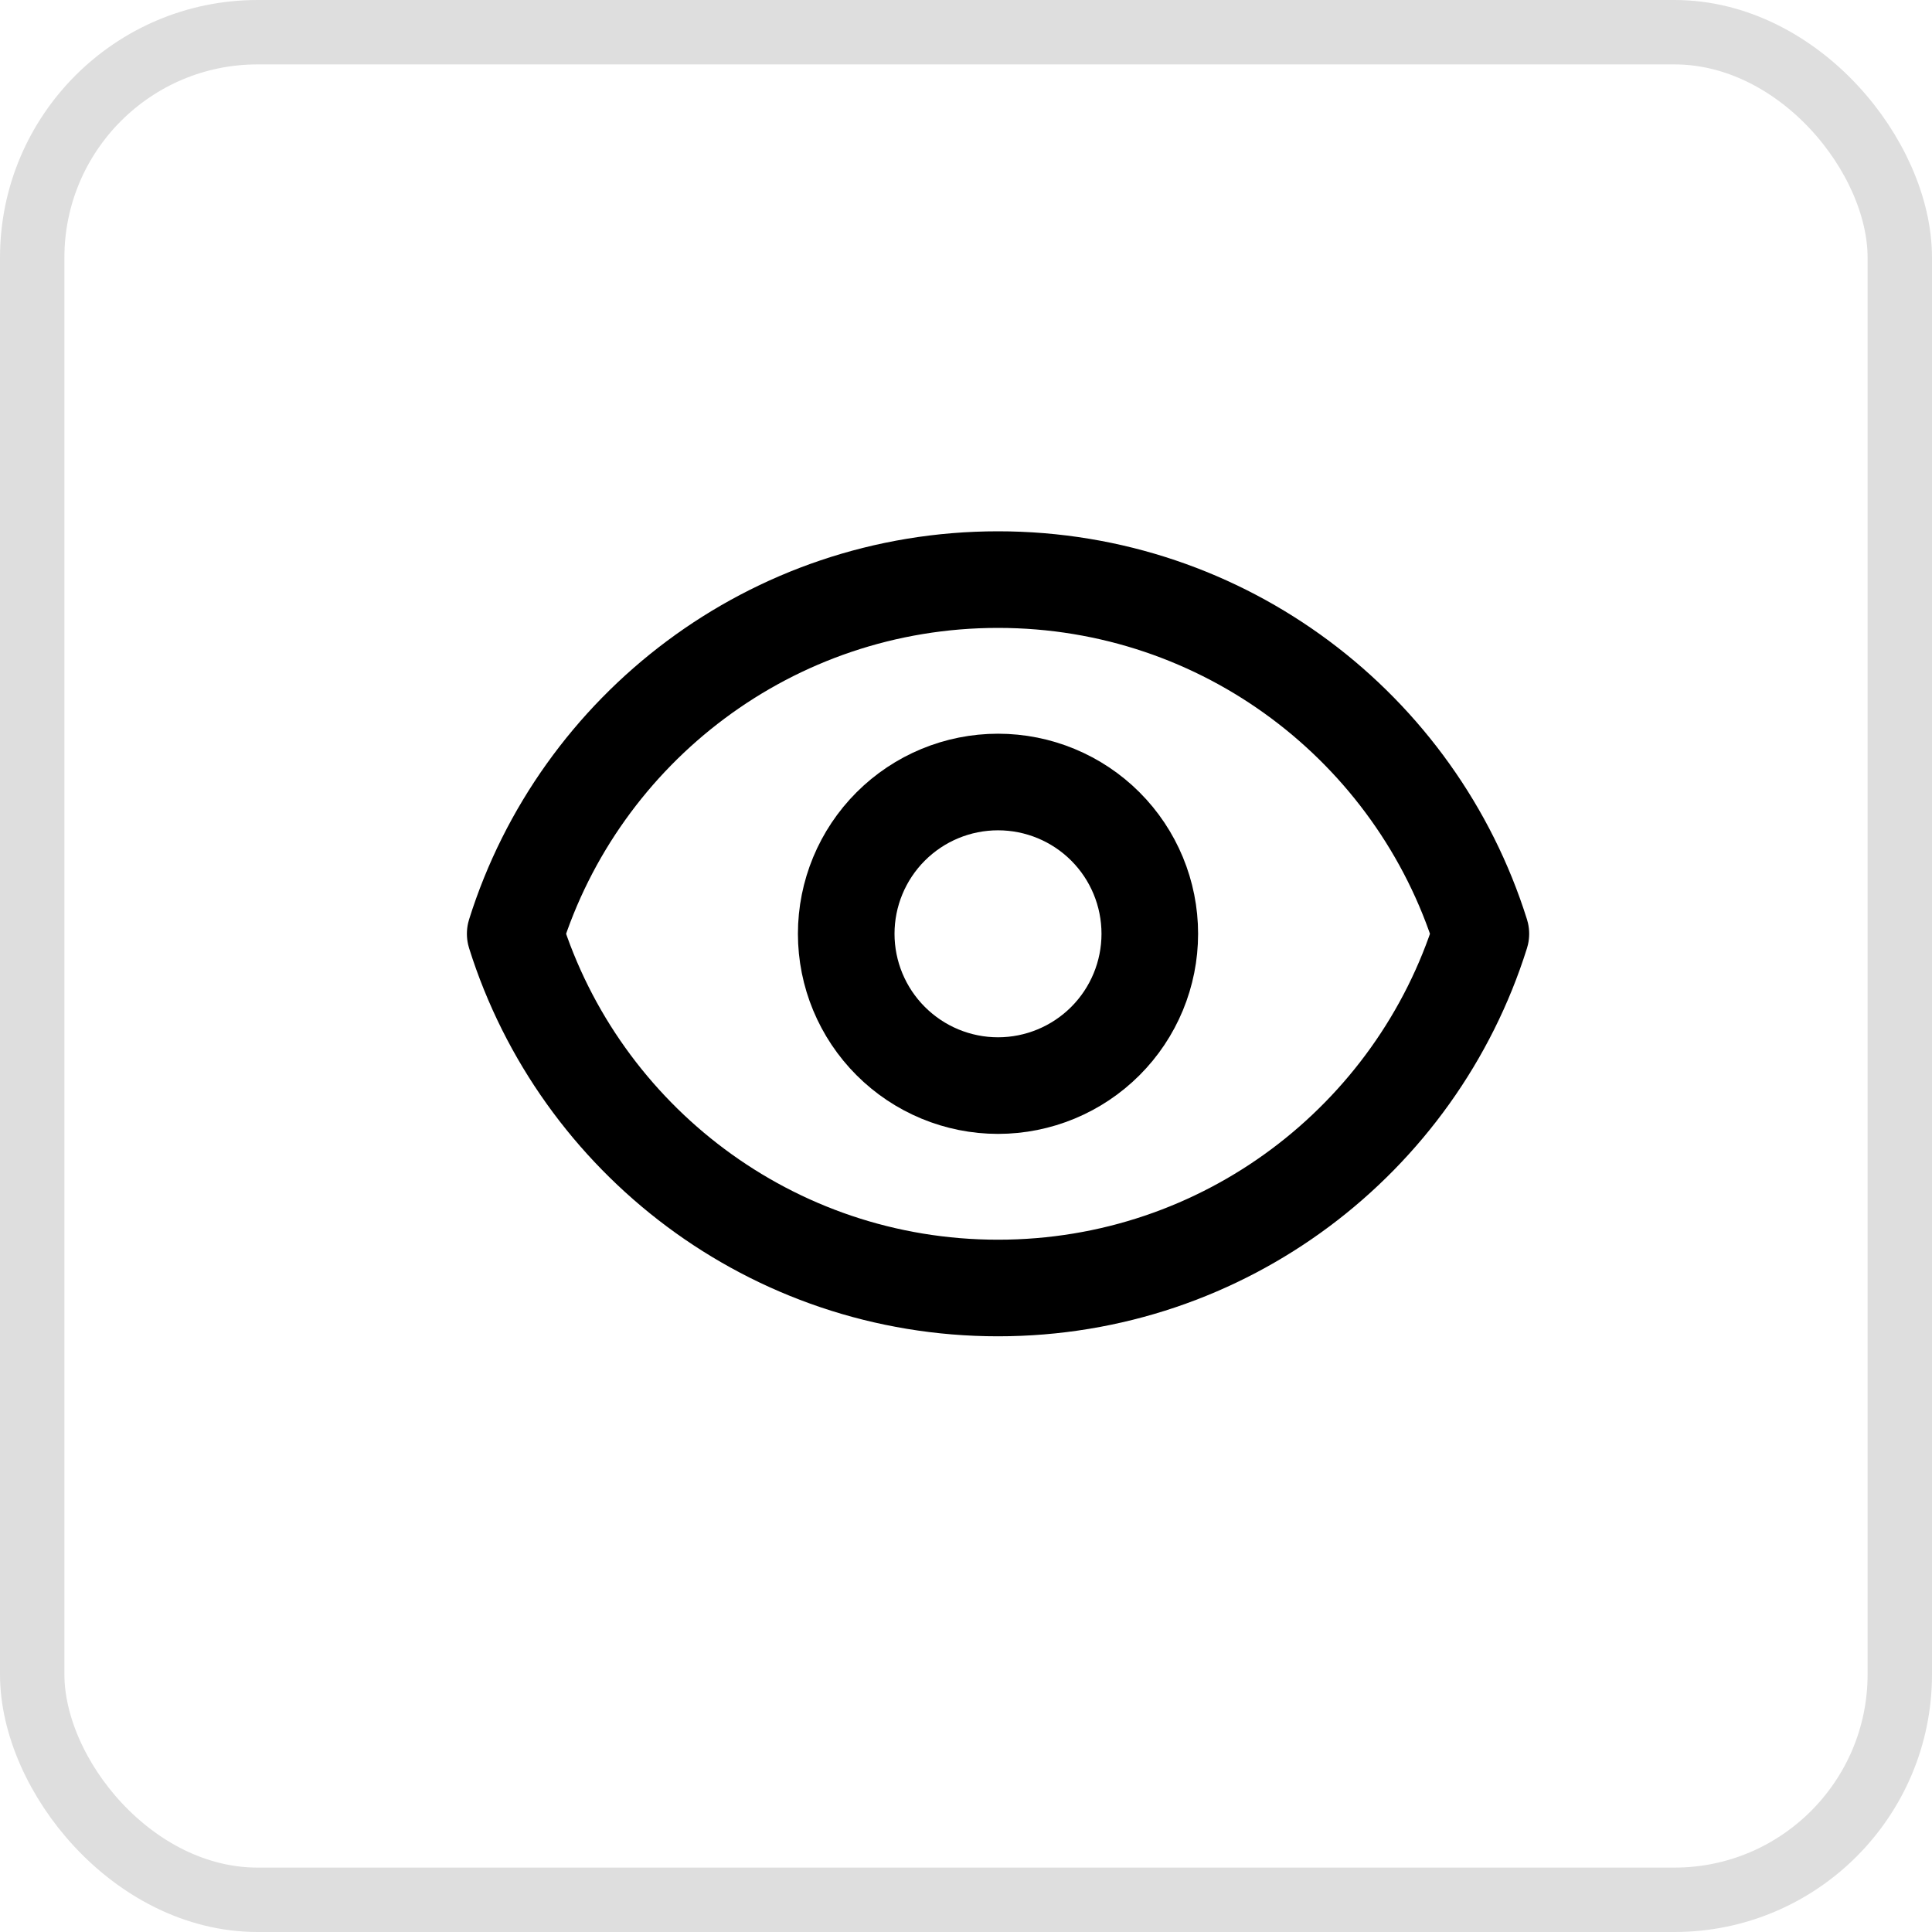 <svg width="30" height="30" viewBox="0 0 30 30" fill="none" xmlns="http://www.w3.org/2000/svg">
<rect x="0.5" y="0.5" width="29" height="29" rx="3.5" stroke="#DEDEDE"/>
<path d="M17.854 14.5C17.854 15.125 17.606 15.724 17.164 16.166C16.722 16.608 16.122 16.857 15.497 16.857C14.872 16.857 14.273 16.608 13.831 16.166C13.389 15.724 13.14 15.125 13.14 14.5C13.14 13.874 13.389 13.275 13.831 12.833C14.273 12.391 14.872 12.143 15.497 12.143C16.122 12.143 16.722 12.391 17.164 12.833C17.606 13.275 17.854 13.874 17.854 14.5V14.5Z" stroke="black" stroke-width="1.5" stroke-linecap="round" stroke-linejoin="round"/>
<path d="M8 14.5C9.001 11.312 11.98 9 15.497 9C19.016 9 21.994 11.312 22.995 14.5C21.994 17.688 19.016 20 15.497 20C11.98 20 9.001 17.688 8 14.5Z" stroke="black" stroke-width="1.5" stroke-linecap="round" stroke-linejoin="round"/>
</svg>

